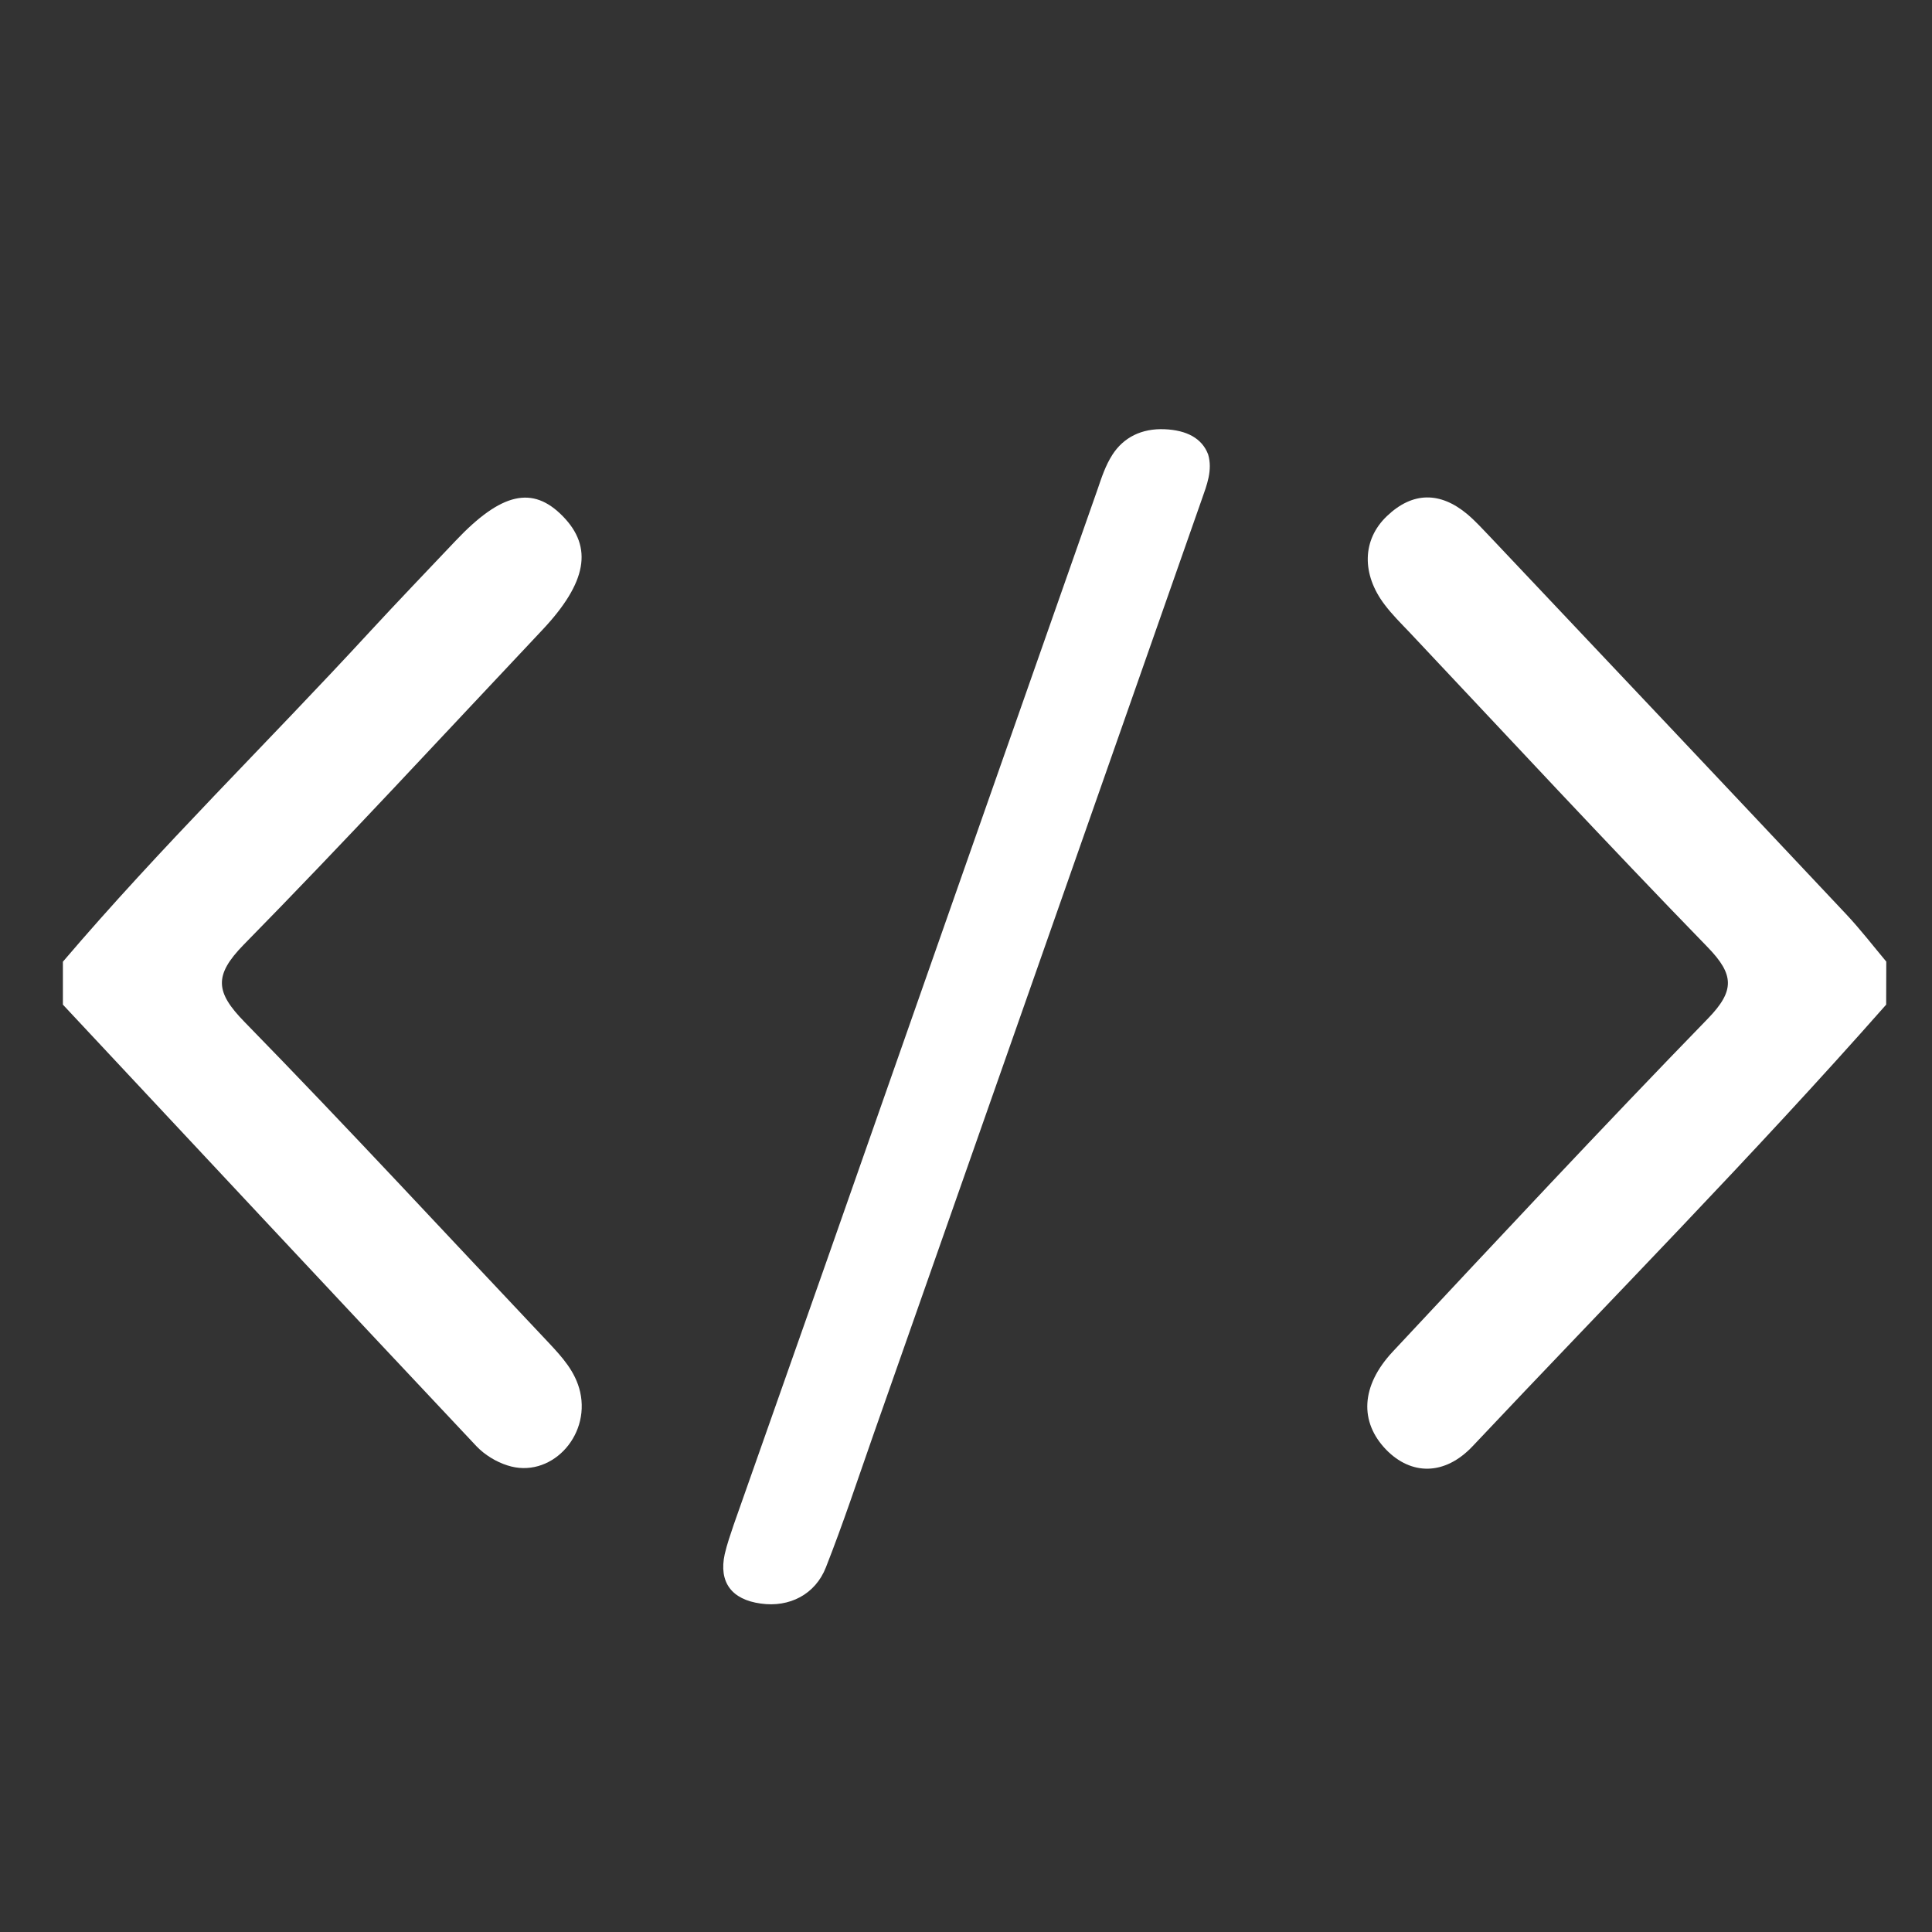 <?xml version="1.0" encoding="utf-8"?>
<!-- Generator: Adobe Illustrator 16.0.0, SVG Export Plug-In . SVG Version: 6.00 Build 0)  -->
<!DOCTYPE svg PUBLIC "-//W3C//DTD SVG 1.1//EN" "http://www.w3.org/Graphics/SVG/1.1/DTD/svg11.dtd">
<svg version="1.1" id="Layer_1" xmlns="http://www.w3.org/2000/svg" xmlns:xlink="http://www.w3.org/1999/xlink" x="0px" y="0px"
	 width="18px" height="18px" viewBox="0 0 18 18" enable-background="new 0 0 18 18" xml:space="preserve">
<rect x="0" y="0" width="18" height="18" fill="#333333" stroke="none"/>
<path fill-rule="evenodd" clip-rule="evenodd" fill="#FFFFFF" d="M0.586,8.96c0.911-1.069,1.911-2.044,2.859-3.074
	c0.264-0.286,0.533-0.566,0.8-0.848C4.671,4.588,4.963,4.522,5.244,4.81c0.283,0.289,0.224,0.618-0.191,1.059
	C4.128,6.85,3.214,7.841,2.271,8.801C1.989,9.089,2.008,9.245,2.279,9.522c0.958,0.981,1.891,1.991,2.834,2.989
	c0.125,0.134,0.248,0.267,0.292,0.457c0.096,0.423-0.284,0.813-0.677,0.685c-0.105-0.033-0.212-0.098-0.289-0.179
	C3.151,12.106,1.87,10.732,0.586,9.36C0.586,9.227,0.586,9.093,0.586,8.96z"/>
<path fill-rule="evenodd" clip-rule="evenodd" fill="#FFFFFF" d="M17.573,9.36c-1.245,1.412-2.563,2.745-3.851,4.112
	c-0.263,0.28-0.576,0.272-0.807,0.035c-0.25-0.258-0.238-0.594,0.061-0.914c0.973-1.041,1.945-2.083,2.937-3.104
	c0.25-0.258,0.245-0.408-0.002-0.663c-0.938-0.965-1.854-1.953-2.777-2.933c-0.081-0.085-0.164-0.167-0.234-0.26
	c-0.215-0.283-0.21-0.604,0.021-0.824c0.239-0.229,0.497-0.23,0.75-0.018c0.078,0.066,0.148,0.144,0.22,0.219
	c1.103,1.167,2.206,2.334,3.306,3.504c0.133,0.141,0.252,0.296,0.377,0.445C17.573,9.093,17.573,9.227,17.573,9.36z"/>
<path fill-rule="evenodd" clip-rule="evenodd" fill="#FFFFFF" d="M11.256,4.234c0.043,0.146-0.012,0.285-0.06,0.421
	c-1.019,2.905-2.039,5.811-3.06,8.715c-0.144,0.411-0.28,0.823-0.441,1.232c-0.099,0.254-0.342,0.376-0.607,0.338
	c-0.272-0.037-0.393-0.199-0.336-0.46c0.021-0.091,0.053-0.183,0.084-0.275c0.29-0.821,0.58-1.644,0.869-2.466
	c0.84-2.393,1.679-4.787,2.521-7.181c0.037-0.108,0.073-0.221,0.139-0.323c0.104-0.16,0.271-0.245,0.486-0.236
	C11.056,4.008,11.199,4.083,11.256,4.234z"/>
</svg>
